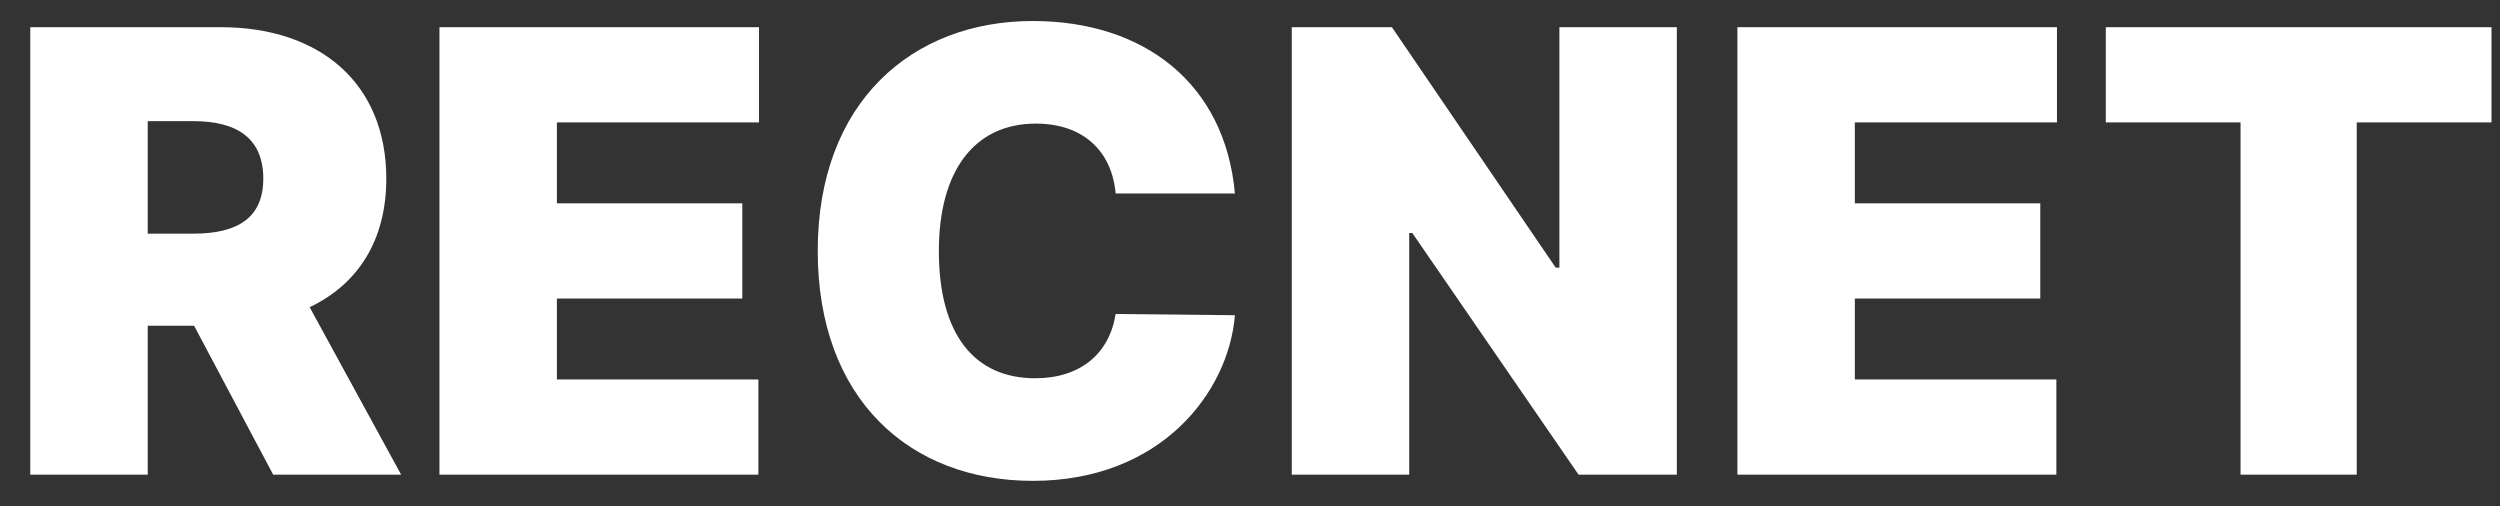 <svg width="79" height="16" viewBox="0 0 79 16" fill="none" xmlns="http://www.w3.org/2000/svg">
<rect x="0" y="0" width="79" height="16" fill="#333333" stroke="none"/>
<path d="M0.957 15V0.859H6.973C10.137 0.859 12.207 2.656 12.207 5.645C12.207 7.598 11.309 8.984 9.785 9.707L12.676 15H8.633L6.133 10.293H4.668V15H0.957ZM4.668 7.383H6.113C7.52 7.383 8.32 6.875 8.32 5.645C8.32 4.395 7.52 3.828 6.113 3.828H4.668V7.383ZM13.887 15V0.859H23.984V3.867H17.598V6.426H23.457V9.434H17.598V11.992H23.965V15H13.887ZM35.254 6.113C35.137 4.785 34.238 3.906 32.734 3.906C30.781 3.906 29.668 5.41 29.668 7.93C29.668 10.586 30.801 11.953 32.715 11.953C34.141 11.953 35.059 11.172 35.254 9.922L39.023 9.961C38.828 12.383 36.699 15.195 32.637 15.195C28.75 15.195 25.84 12.617 25.84 7.93C25.84 3.223 28.828 0.664 32.637 0.664C36.152 0.664 38.711 2.637 39.023 6.113H35.254ZM52.988 0.859V15H49.883L44.629 7.363H44.531V15H40.82V0.859H43.984L49.16 8.457H49.277V0.859H52.988ZM54.902 15V0.859H65V3.867H58.613V6.426H64.473V9.434H58.613V11.992H64.981V15H54.902ZM66.543 3.867V0.859H78.731V3.867H74.473V15H70.801V3.867H66.543Z" fill="white"/>
</svg>

